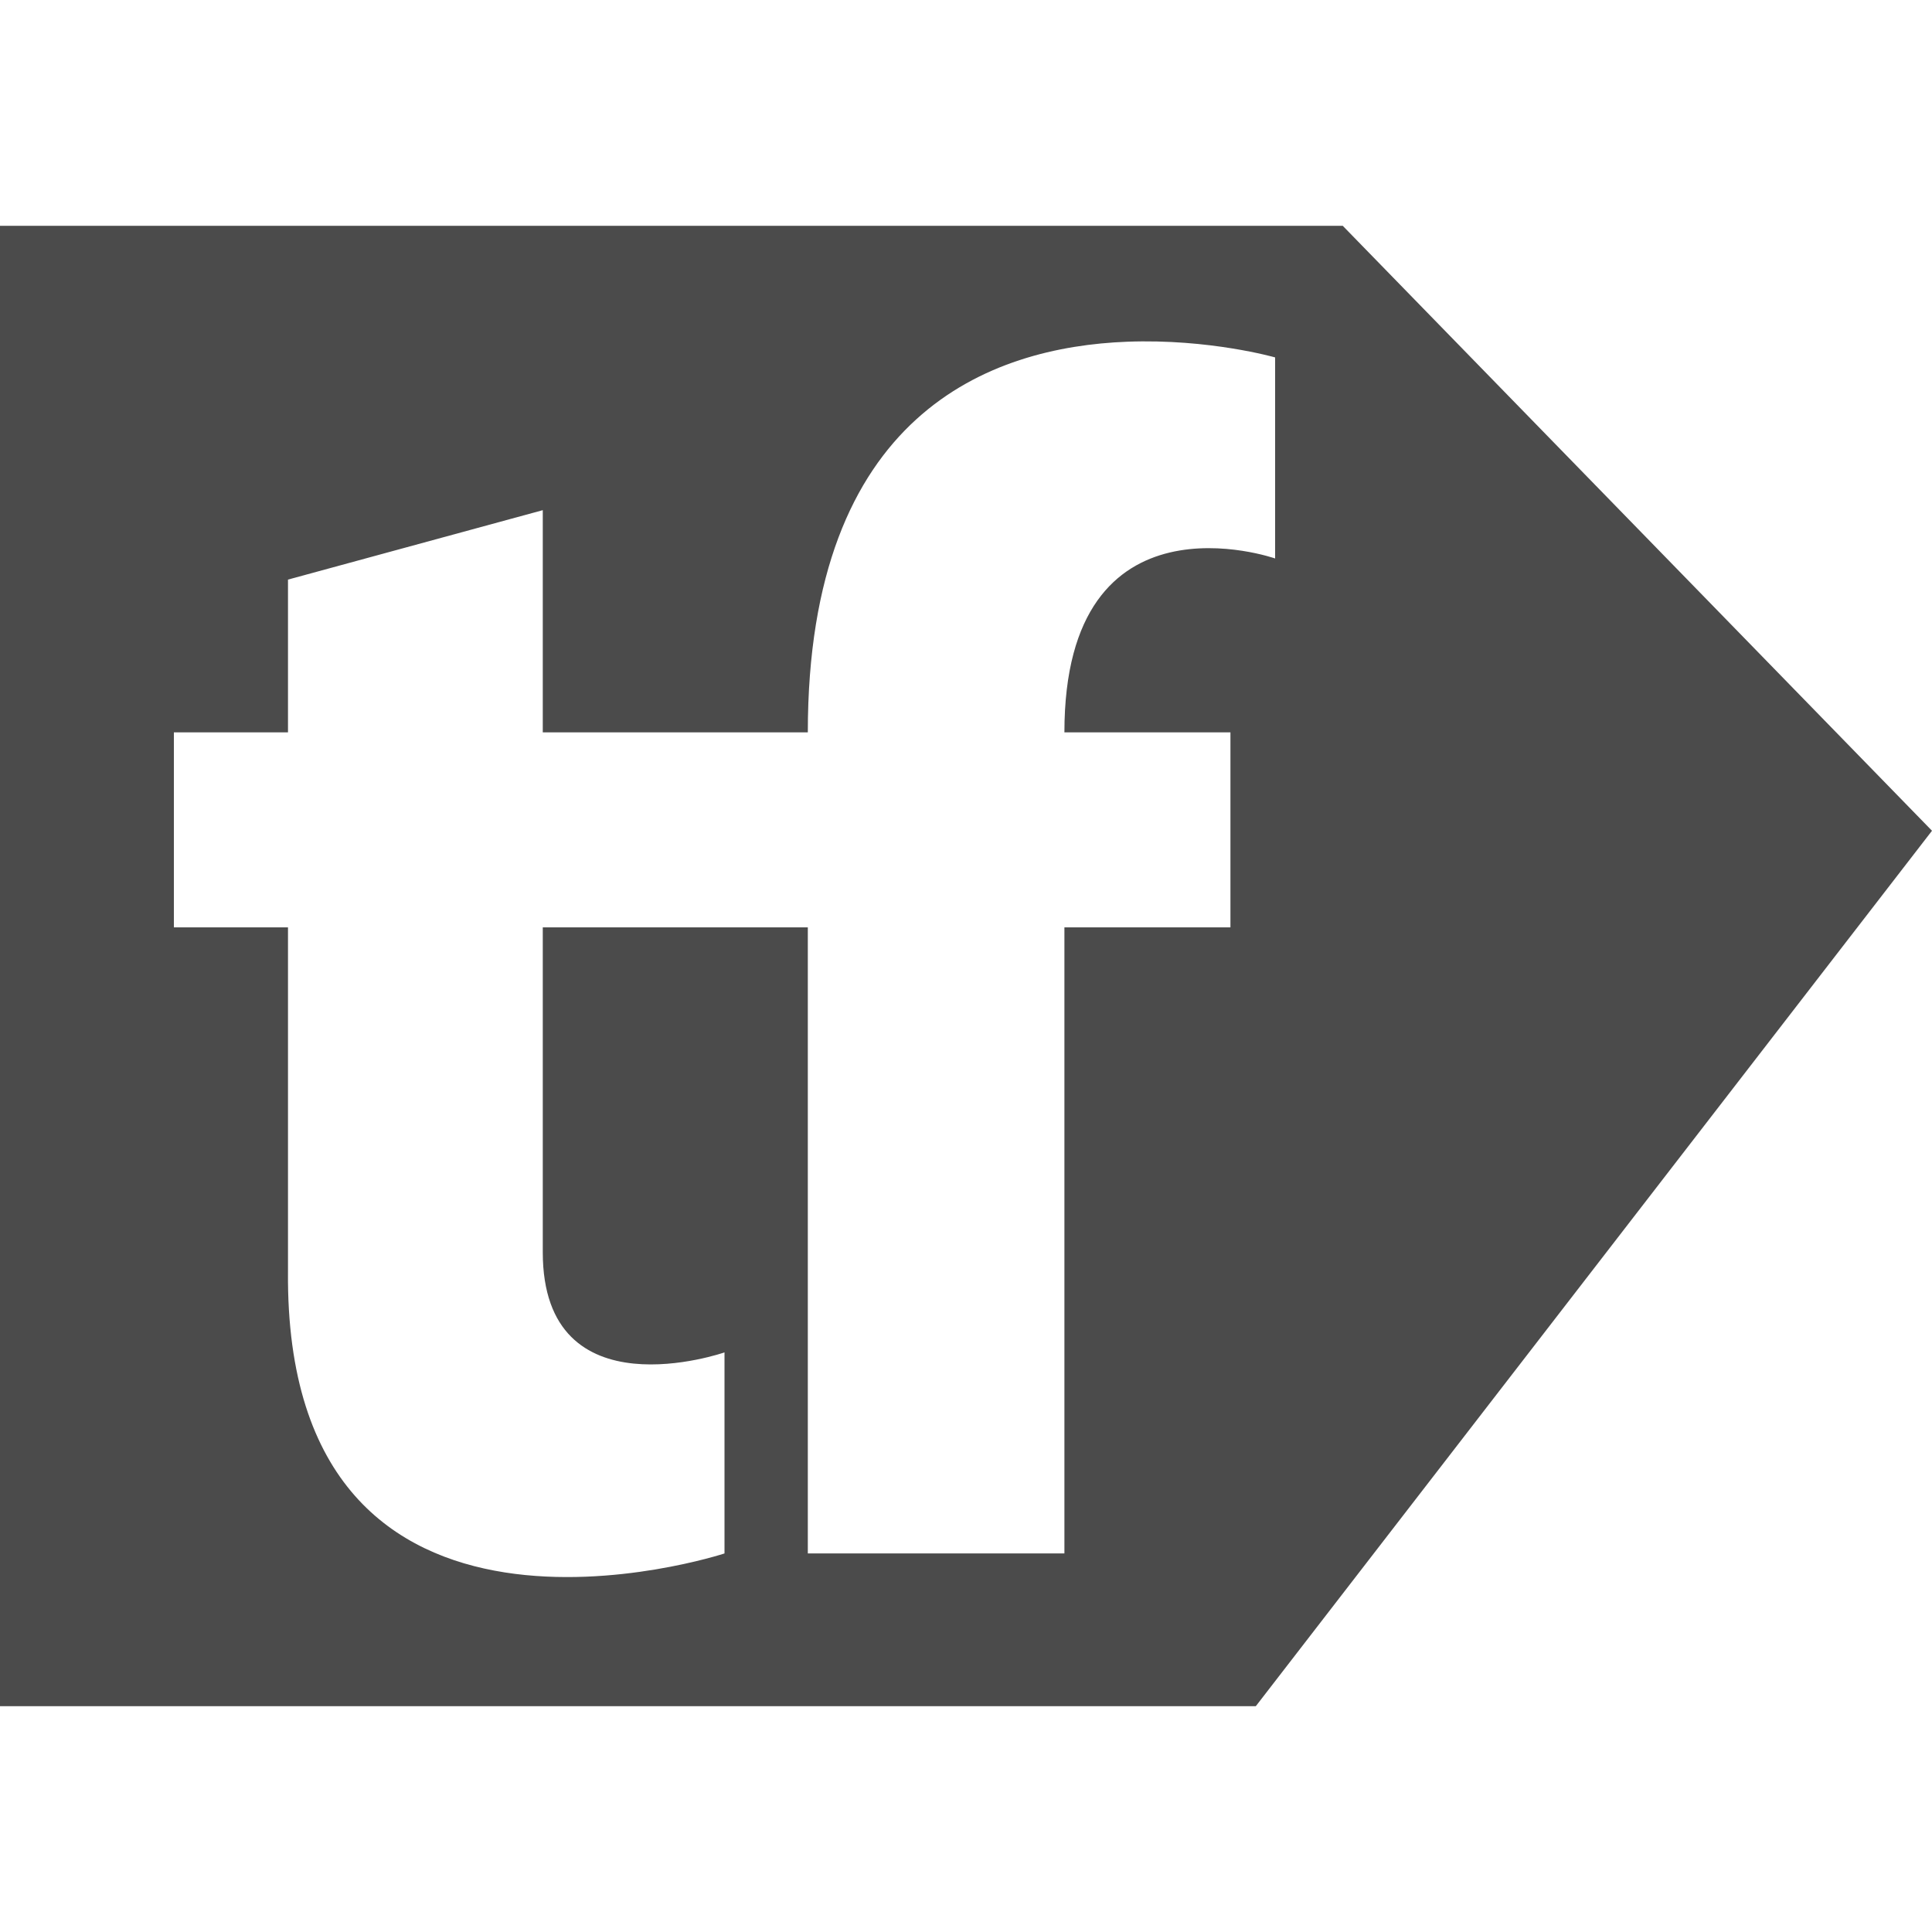 <?xml version="1.0" encoding="UTF-8" standalone="no"?>
<!-- Created with Inkscape (http://www.inkscape.org/) -->

<svg
   xmlns:dc="http://purl.org/dc/elements/1.1/"
   xmlns:cc="http://creativecommons.org/ns#"
   xmlns:rdf="http://www.w3.org/1999/02/22-rdf-syntax-ns#"
   xmlns:svg="http://www.w3.org/2000/svg"
   xmlns="http://www.w3.org/2000/svg"
   xmlns:sodipodi="http://sodipodi.sourceforge.net/DTD/sodipodi-0.dtd"
   xmlns:inkscape="http://www.inkscape.org/namespaces/inkscape"
   width="64"
   height="64"
   id="svg3918"
   version="1.1"
   inkscape:version="0.48.4 r"
   sodipodi:docname="backpacktf2.svg"
   inkscape:export-filename="C:\Users\webster\Downloads\tf2reputation\backpacktf2.png"
   inkscape:export-xdpi="57.599998"
   inkscape:export-ydpi="57.599998">
  <defs
     id="defs3920" />
  <sodipodi:namedview
     id="base"
     pagecolor="#ffffff"
     bordercolor="#666666"
     borderopacity="1.0"
     inkscape:pageopacity="0.0"
     inkscape:pageshadow="2"
     inkscape:zoom="4"
     inkscape:cx="47.625"
     inkscape:cy="40.249992"
     inkscape:document-units="px"
     inkscape:current-layer="layer1"
     showgrid="false"
     fit-margin-top="0"
     fit-margin-left="0"
     fit-margin-right="0"
     fit-margin-bottom="0"
     borderlayer="false"
     showborder="true"
     inkscape:showpageshadow="true"
     inkscape:window-width="1280"
     inkscape:window-height="961"
     inkscape:window-x="1272"
     inkscape:window-y="-8"
     inkscape:window-maximized="1"
     inkscape:snap-object-midpoints="true"
     inkscape:snap-center="true"
     inkscape:snap-page="true" />
  <g
     inkscape:label="Layer 1"
     inkscape:groupmode="layer"
     id="layer1"
     transform="translate(-657.714,-813.505)">
    <rect
       style="fill:#ff0000;fill-opacity:1;stroke:none;opacity:0"
       id="rect4492"
       width="64"
       height="64"
       x="657.714"
       y="813.505" />
    <path
       style="fill:#4b4b4b;fill-opacity:1;stroke:none"
       d="m 657.714,820.985 0,49.04 41.6,0 22.4,-29 -19.52,-20.04 -44.48,0 z m 37.34,3.84 c 2.722,-0.104 4.9,0.52 4.9,0.52 l 0,6.66 c 0,0 -6.98,-2.447 -6.98,5.76 l 5.5,0 0,6.46 -5.5,0 0,20.74 -8.5,0 0,-20.74 -8.78,0 0,10.76 c 0,5.415 6.02,3.32 6.02,3.32 l 0,6.66 c 0,0 -14.581,4.791 -14.46,-9.34 l 0,-11.4 -3.78,0 0,-6.46 3.78,0 0,-5.06 8.44,-2.3 0,7.36 8.78,0 c 0,-10.56 6.043,-12.767 10.58,-12.94 z"
       id="path3941"
       inkscape:connector-curvature="0" />
  </g>
</svg>
